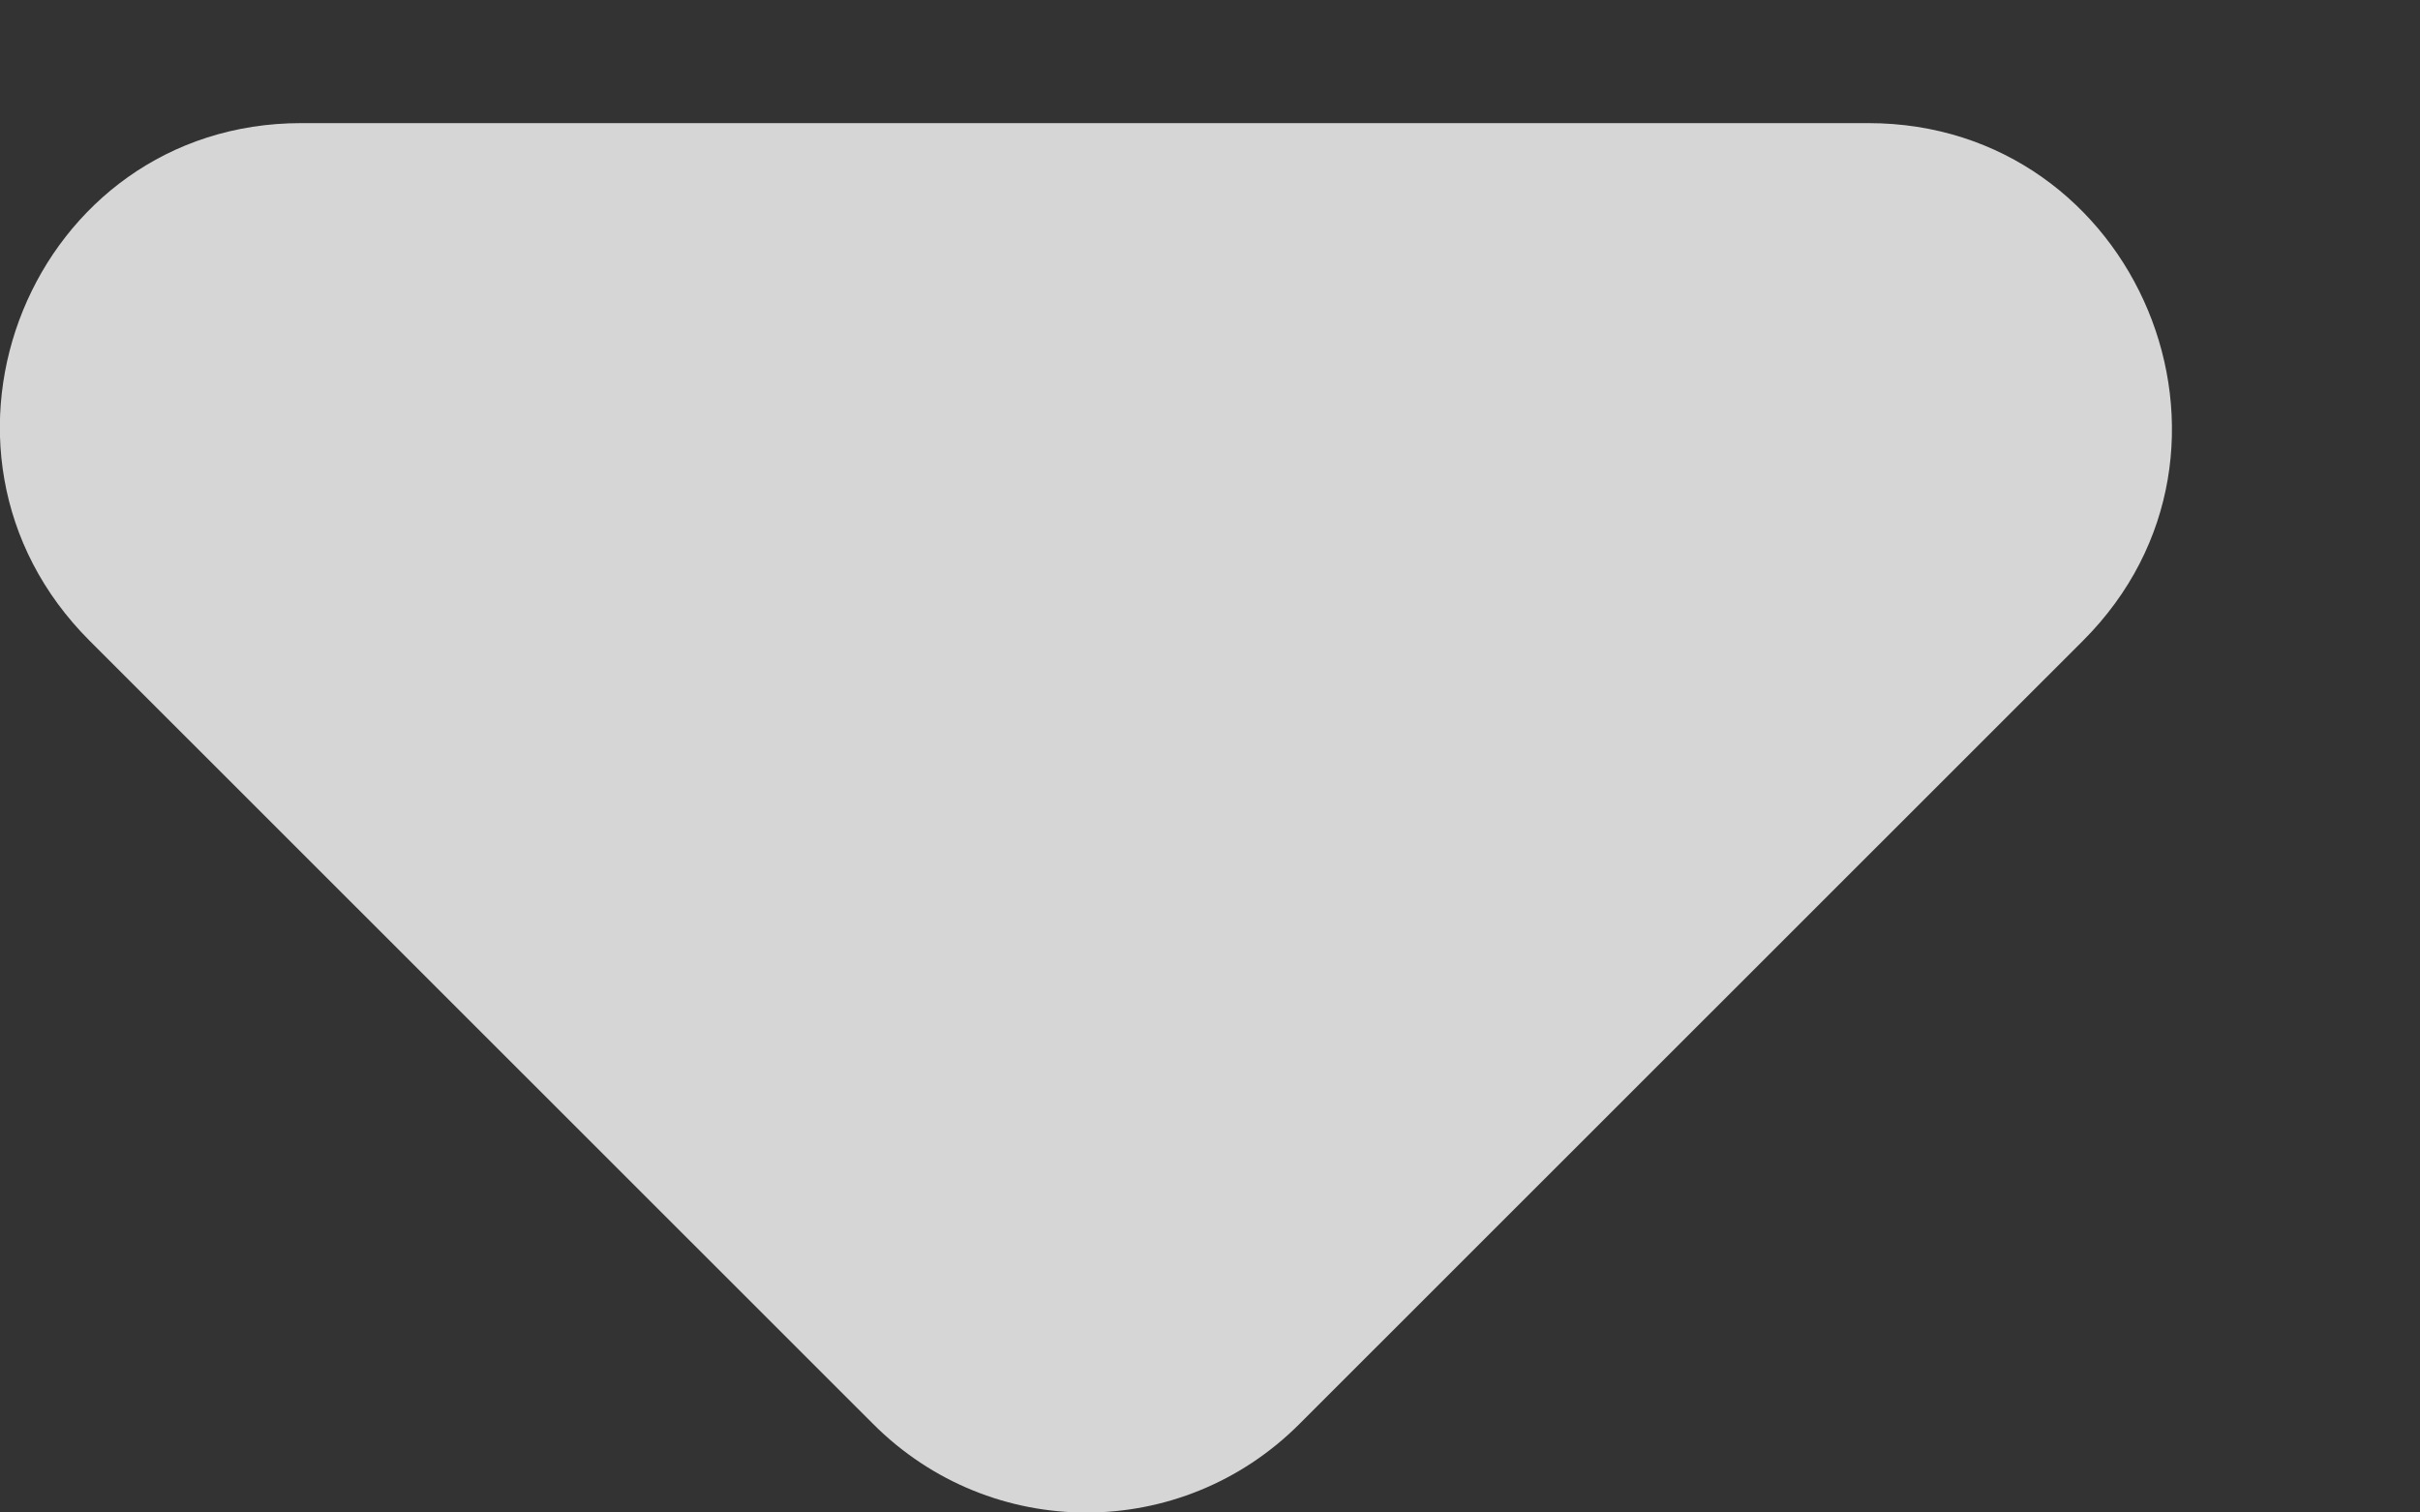 <svg width="8" height="5" viewBox="0 0 8 5" fill="none" xmlns="http://www.w3.org/2000/svg">
<rect x="0" y="0" width="8" height="5" fill="#333333" stroke="none"/>
<path d="M0.296 2.118L2.886 4.707C3.276 5.098 3.906 5.098 4.296 4.707L6.886 2.118C7.516 1.488 7.066 0.407 6.176 0.407H0.996C0.106 0.407 -0.334 1.488 0.296 2.118Z" fill="white" fill-opacity="0.8"/>
</svg>
